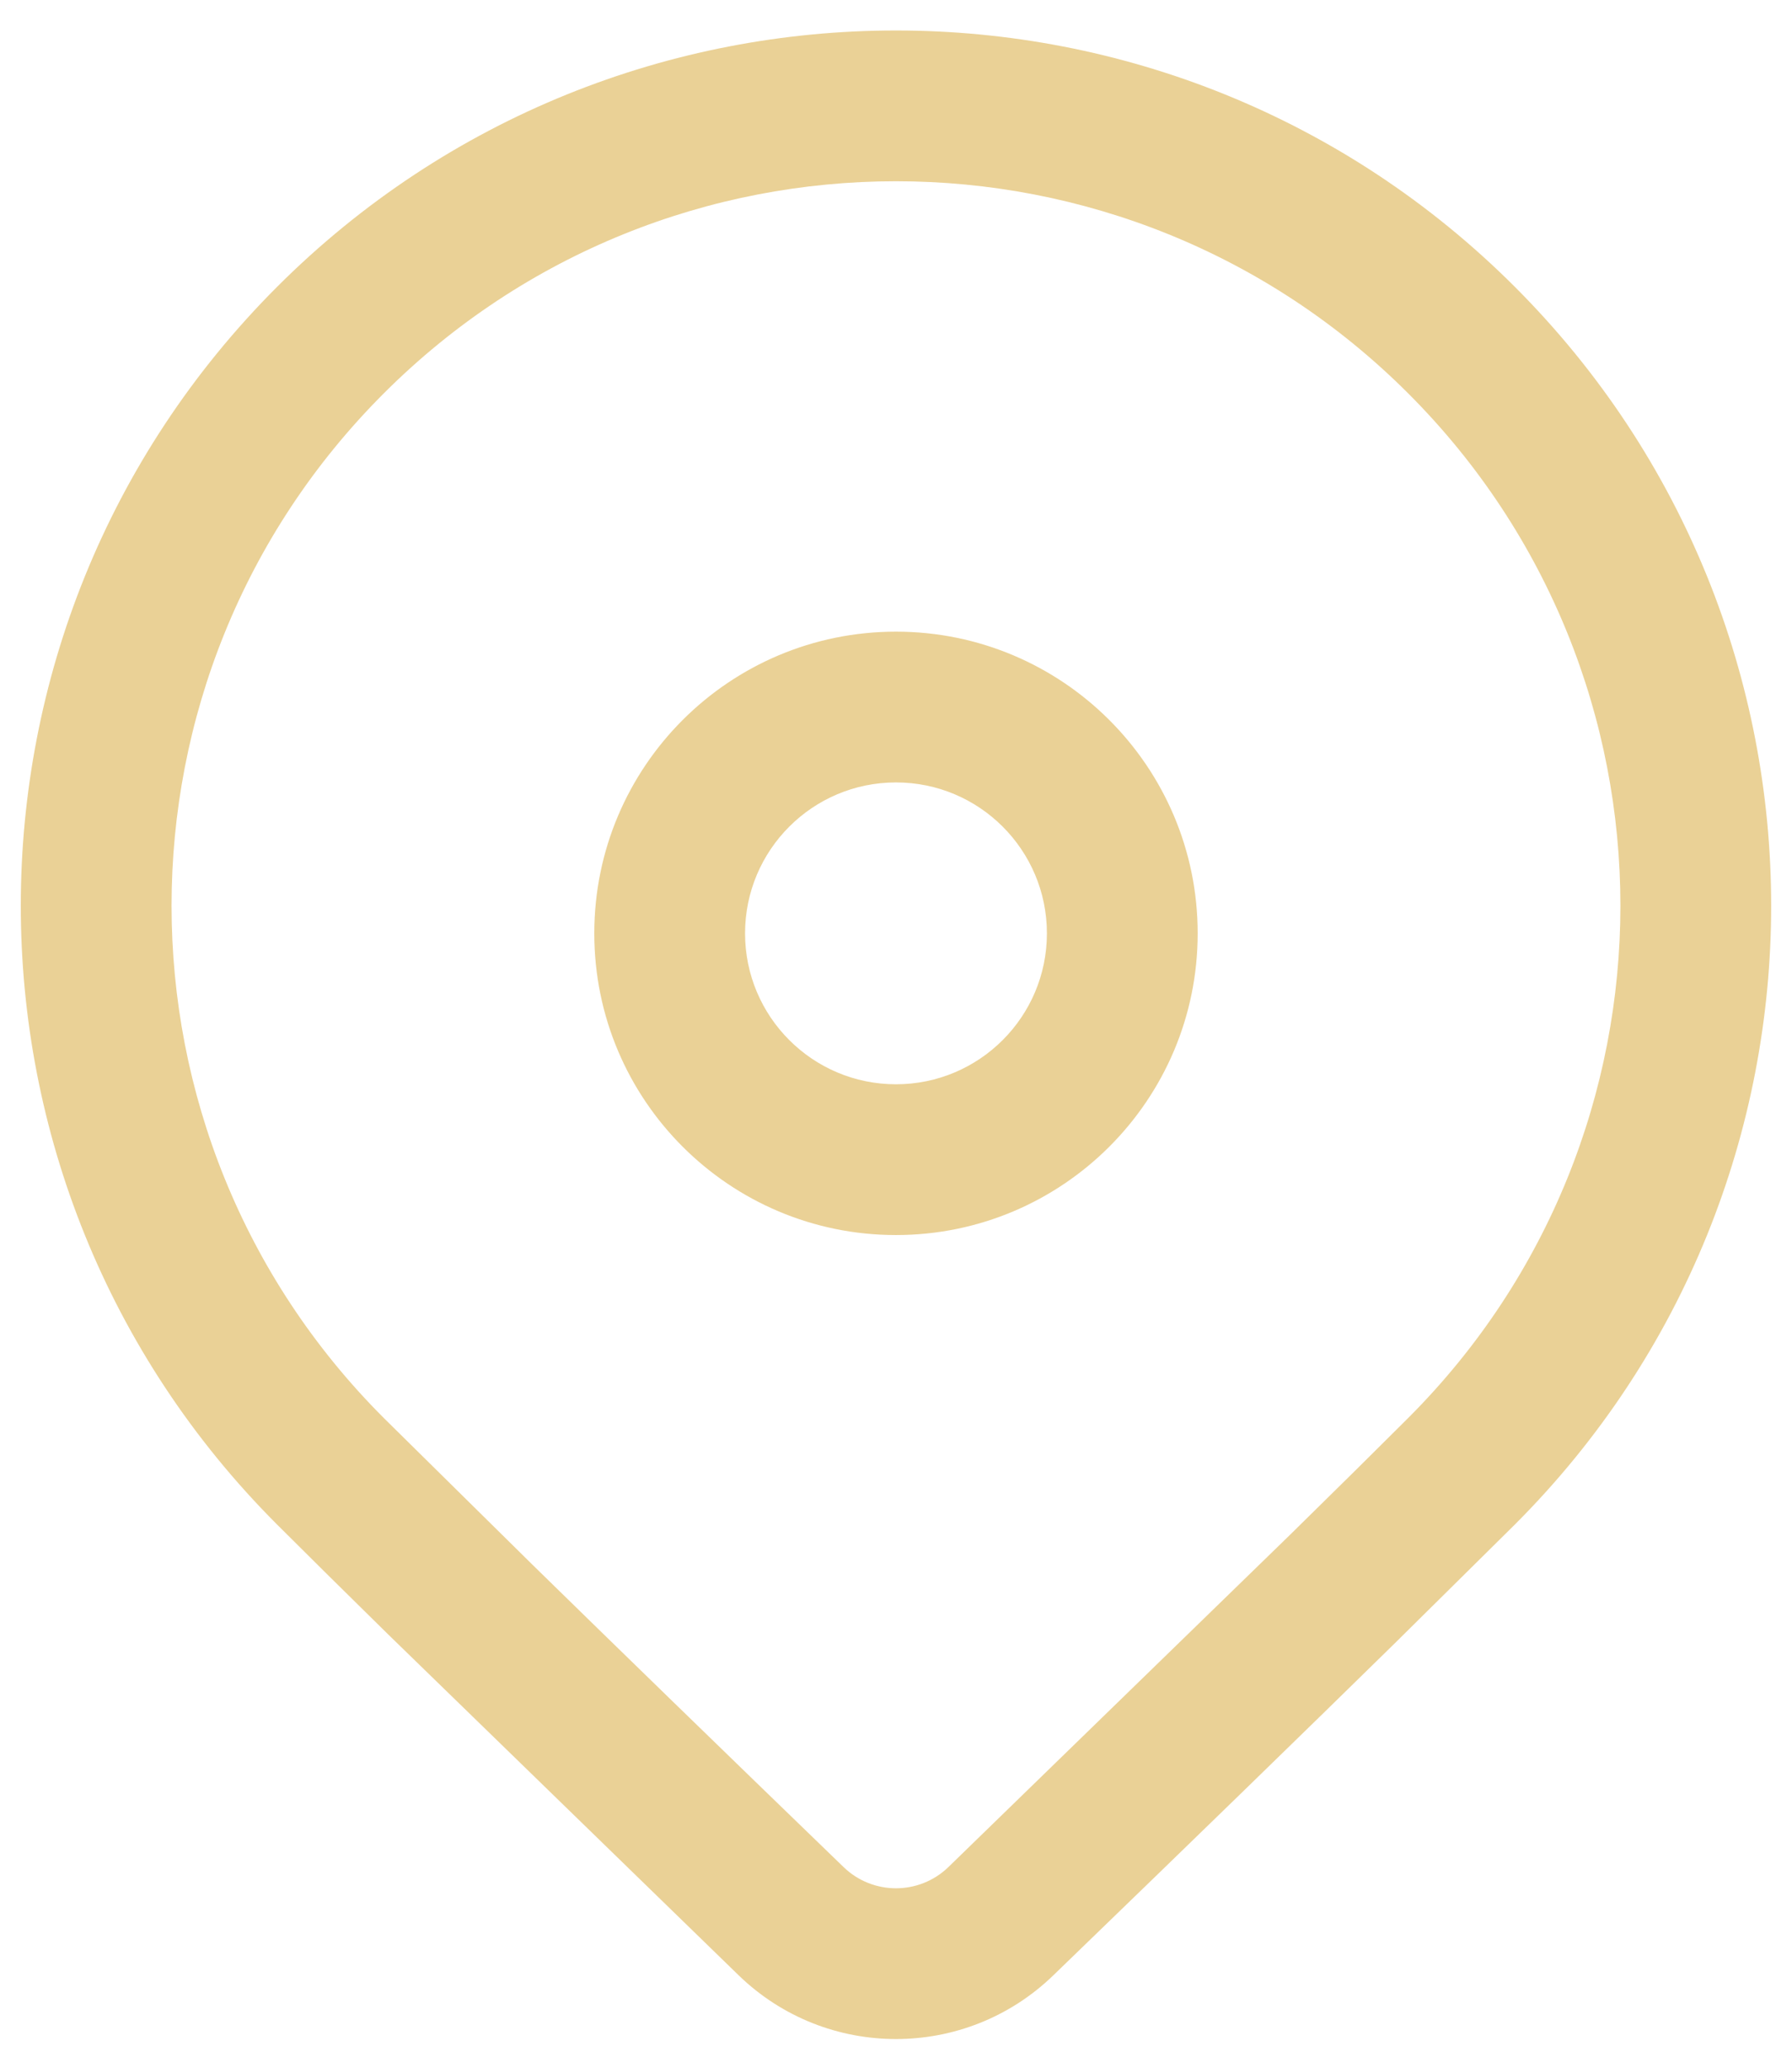 <svg width="52" height="60" viewBox="0 0 52 60" fill="none" xmlns="http://www.w3.org/2000/svg">
<path d="M8.041 8.323C17.959 -1.595 34.039 -1.595 43.957 8.323C53.875 18.241 53.875 34.321 43.957 44.239L40.495 47.663C37.943 50.167 34.633 53.387 30.561 57.323C28.017 59.783 23.981 59.783 21.438 57.322L11.255 47.418C9.976 46.161 8.904 45.102 8.041 44.239C-1.876 34.321 -1.876 18.241 8.041 8.323ZM40.864 11.416C32.654 3.207 19.344 3.207 11.135 11.416C2.926 19.626 2.926 32.936 11.135 41.145L15.472 45.425C17.861 47.763 20.863 50.681 24.479 54.178C25.327 54.998 26.672 54.998 27.52 54.178L37.422 44.548C38.79 43.206 39.937 42.071 40.864 41.145C49.073 32.936 49.073 19.626 40.864 11.416ZM25.999 18.329C30.834 18.329 34.754 22.248 34.754 27.084C34.754 31.919 30.834 35.838 25.999 35.838C21.164 35.838 17.245 31.919 17.245 27.084C17.245 22.248 21.164 18.329 25.999 18.329ZM25.999 22.704C23.581 22.704 21.62 24.665 21.62 27.084C21.62 29.502 23.581 31.463 25.999 31.463C28.418 31.463 30.379 29.502 30.379 27.084C30.379 24.665 28.418 22.704 25.999 22.704Z" fill="#EAD196"/>
</svg>
